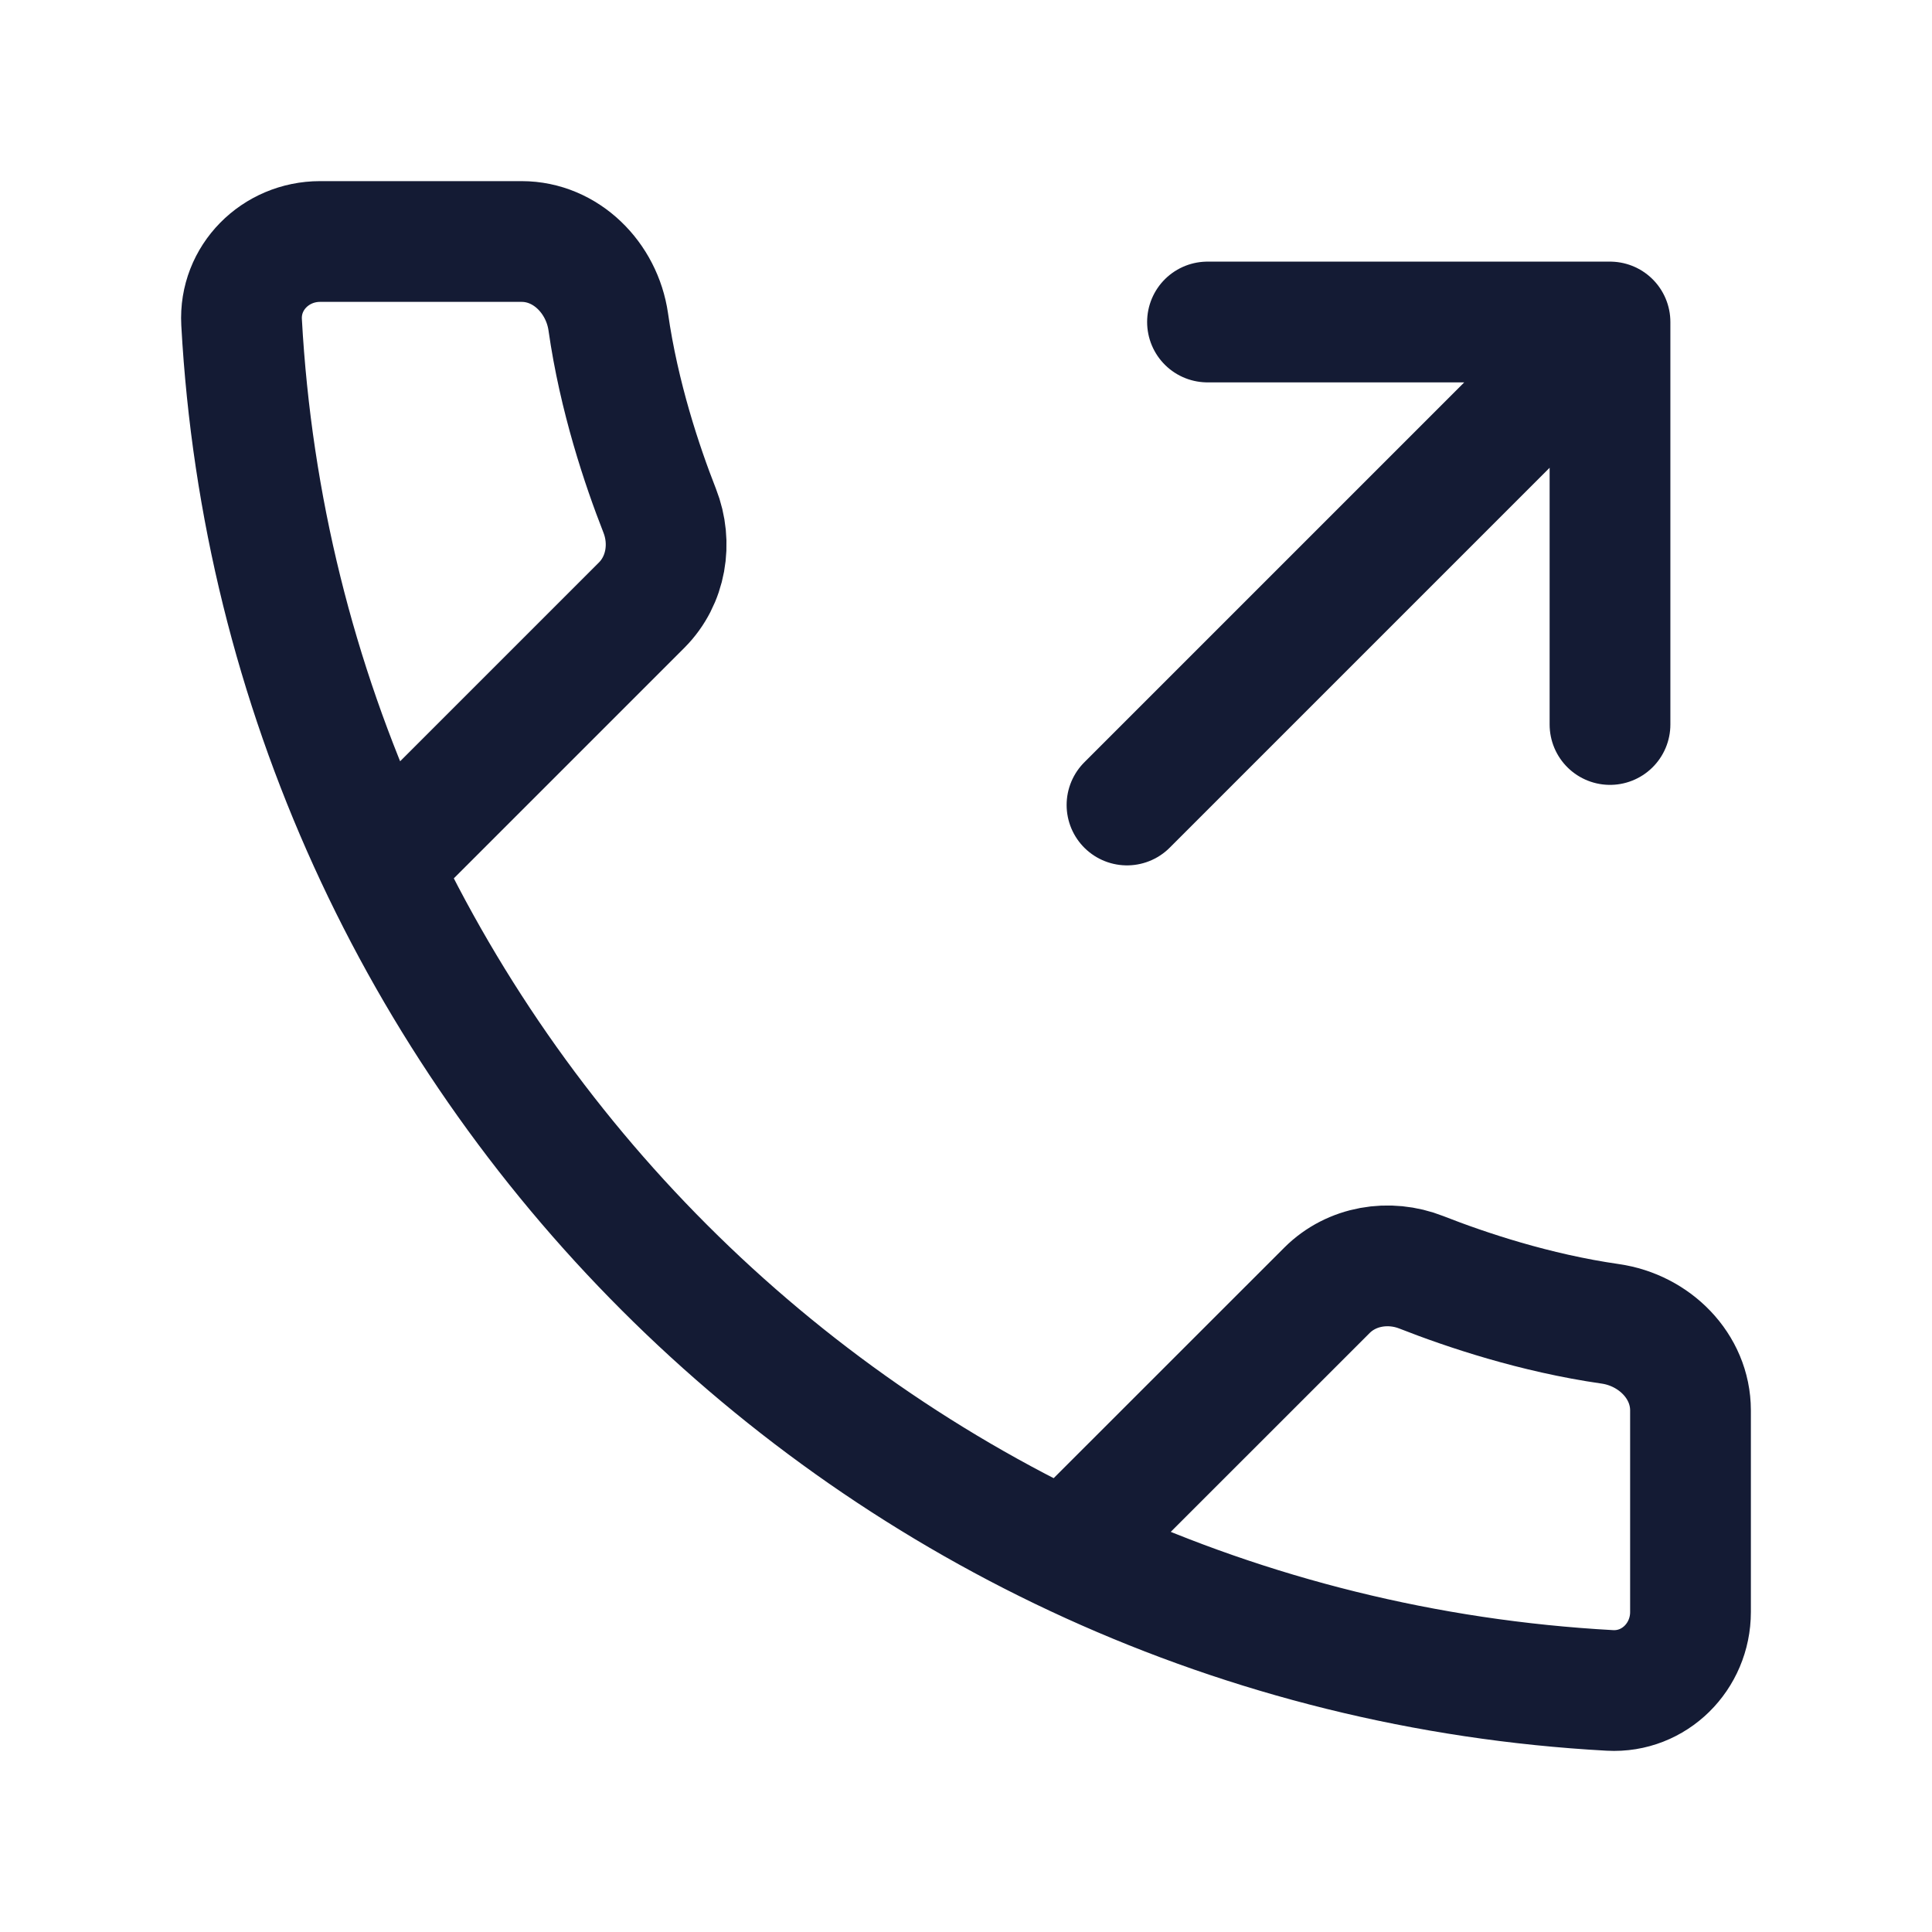 <svg width="24" height="24" viewBox="0 0 24 24" fill="none" xmlns="http://www.w3.org/2000/svg">
<path d="M13.489 19.023L16.484 16.029C16.789 15.724 17.254 15.647 17.656 15.805C18.214 16.024 19.069 16.311 20.002 16.445C20.549 16.523 21 16.968 21 17.521V20.025C21 20.578 20.551 21.029 19.999 20.999C10.84 20.497 3.503 13.16 3.001 4.002C2.971 3.449 3.422 3 3.976 3H6.479C7.032 3 7.477 3.451 7.556 3.998C7.689 4.931 7.976 5.786 8.195 6.344C8.353 6.746 8.276 7.211 7.972 7.516L4.977 10.511" stroke="#141B34" stroke-width="1.5" stroke-linecap="round" stroke-linejoin="round"/>
<path d="M15 4H20V9M19.5 4.5L14 10" stroke="#141B34" stroke-width="1.5" stroke-linecap="round" stroke-linejoin="round"/>
</svg>
